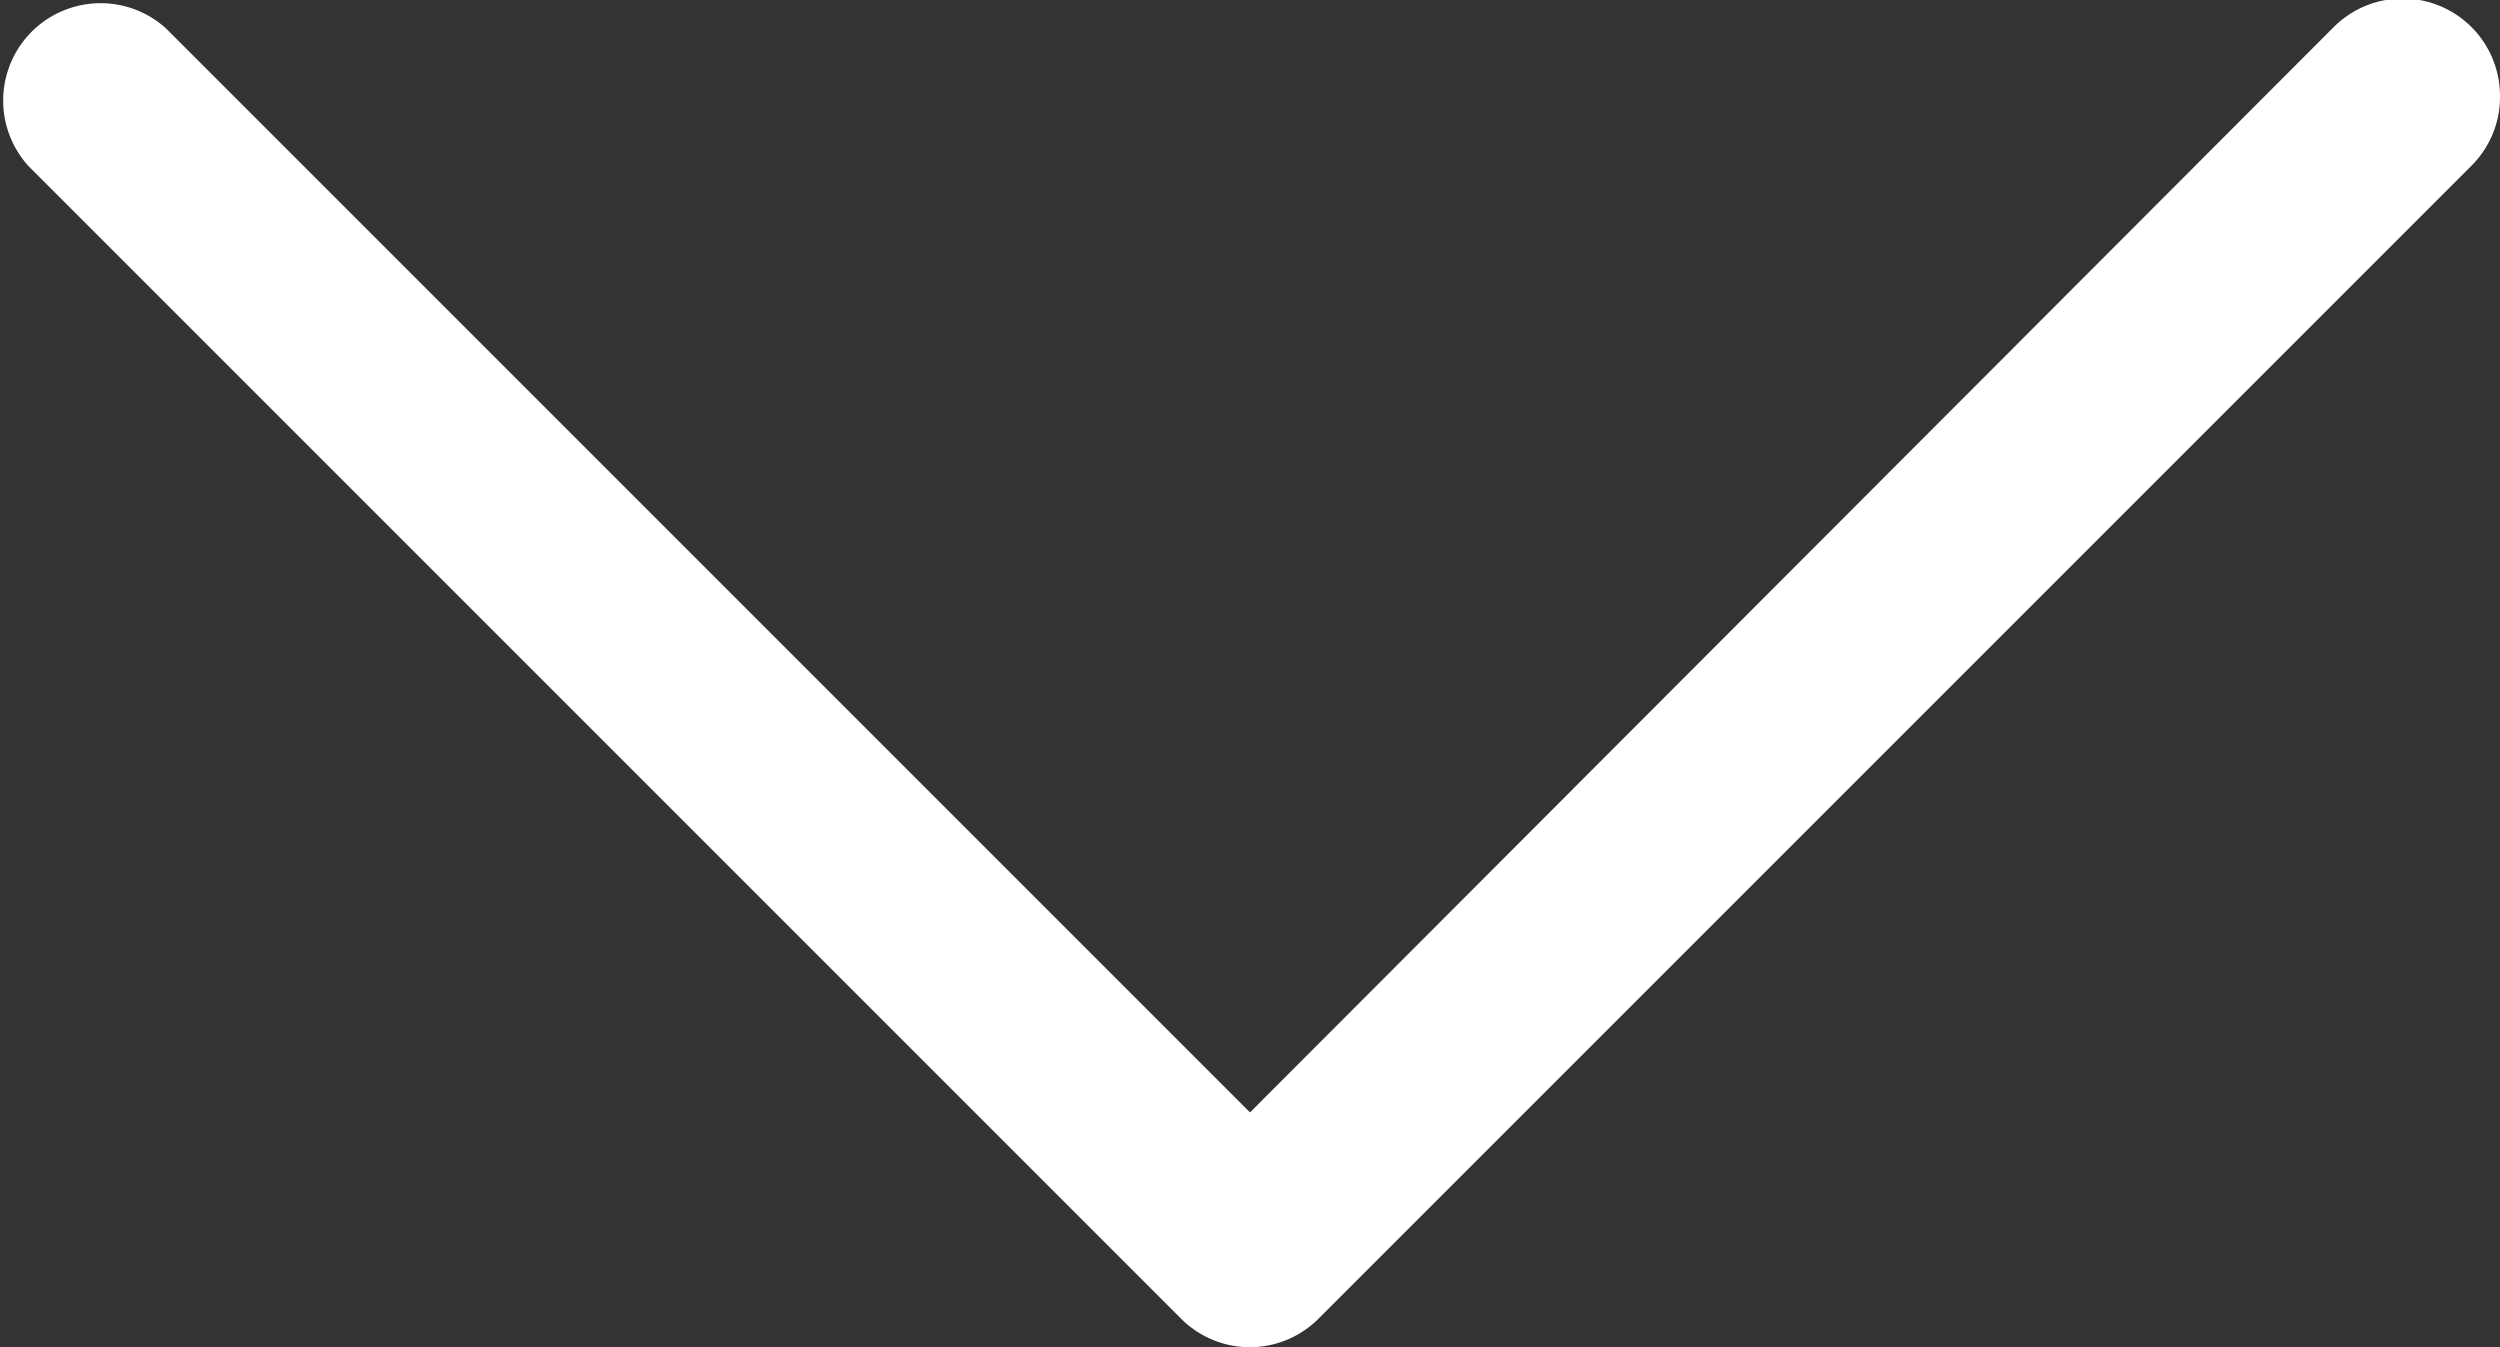 <svg xmlns="http://www.w3.org/2000/svg" width="6.16" height="3.319" viewBox="0 0 6.16 3.319"><rect x="0" y="0" width="6.16" height="3.319" fill="#333333" stroke="none"/><g transform="translate(126.035 -64.601) rotate(-90)"><g transform="translate(-67.92 -126.035)"><path d="M61.2,6.161a.24.24,0,0,0,.169-.409L58.694,3.081,61.365.41a.24.24,0,0,0-.339-.339l-2.84,2.84a.239.239,0,0,0,0,.339l2.84,2.84A.239.239,0,0,0,61.2,6.161Z" transform="translate(-58.116 -0.001)" fill="#fff"/></g></g></svg>